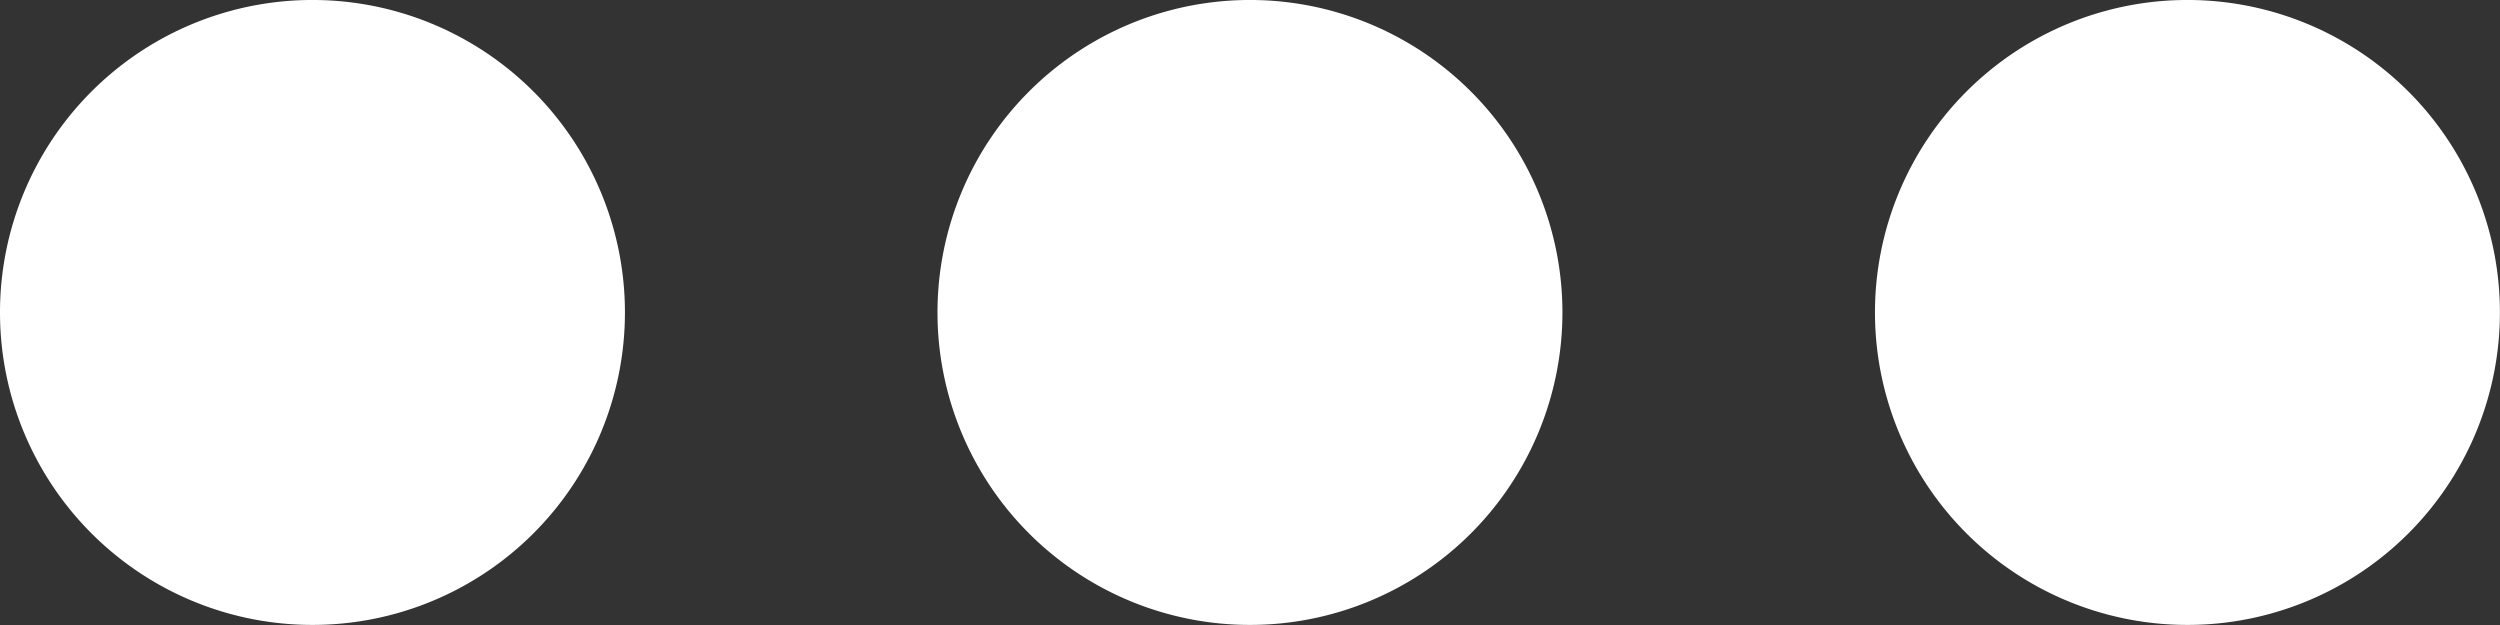 <svg id="menu" xmlns="http://www.w3.org/2000/svg" width="30.051" height="7.513" viewBox="0 0 30.051 7.513">
  <rect x="0" y="0" width="30.051" height="7.513" fill="#333333" stroke="none"/>
  <path id="Path_538" data-name="Path 538" d="M393.078,194.433a3.756,3.756,0,1,1-5.312,0,3.756,3.756,0,0,1,5.312,0" transform="translate(-364.128 -193.333)" fill="#fff"/>
  <path id="Path_539" data-name="Path 539" d="M199.746,194.433a3.756,3.756,0,1,1-5.312,0,3.756,3.756,0,0,1,5.312,0" transform="translate(-182.065 -193.333)" fill="#fff"/>
  <path id="Path_540" data-name="Path 540" d="M6.413,194.433a3.756,3.756,0,1,1-5.312,0,3.756,3.756,0,0,1,5.312,0" transform="translate(-0.001 -193.333)" fill="#fff"/>
</svg>
